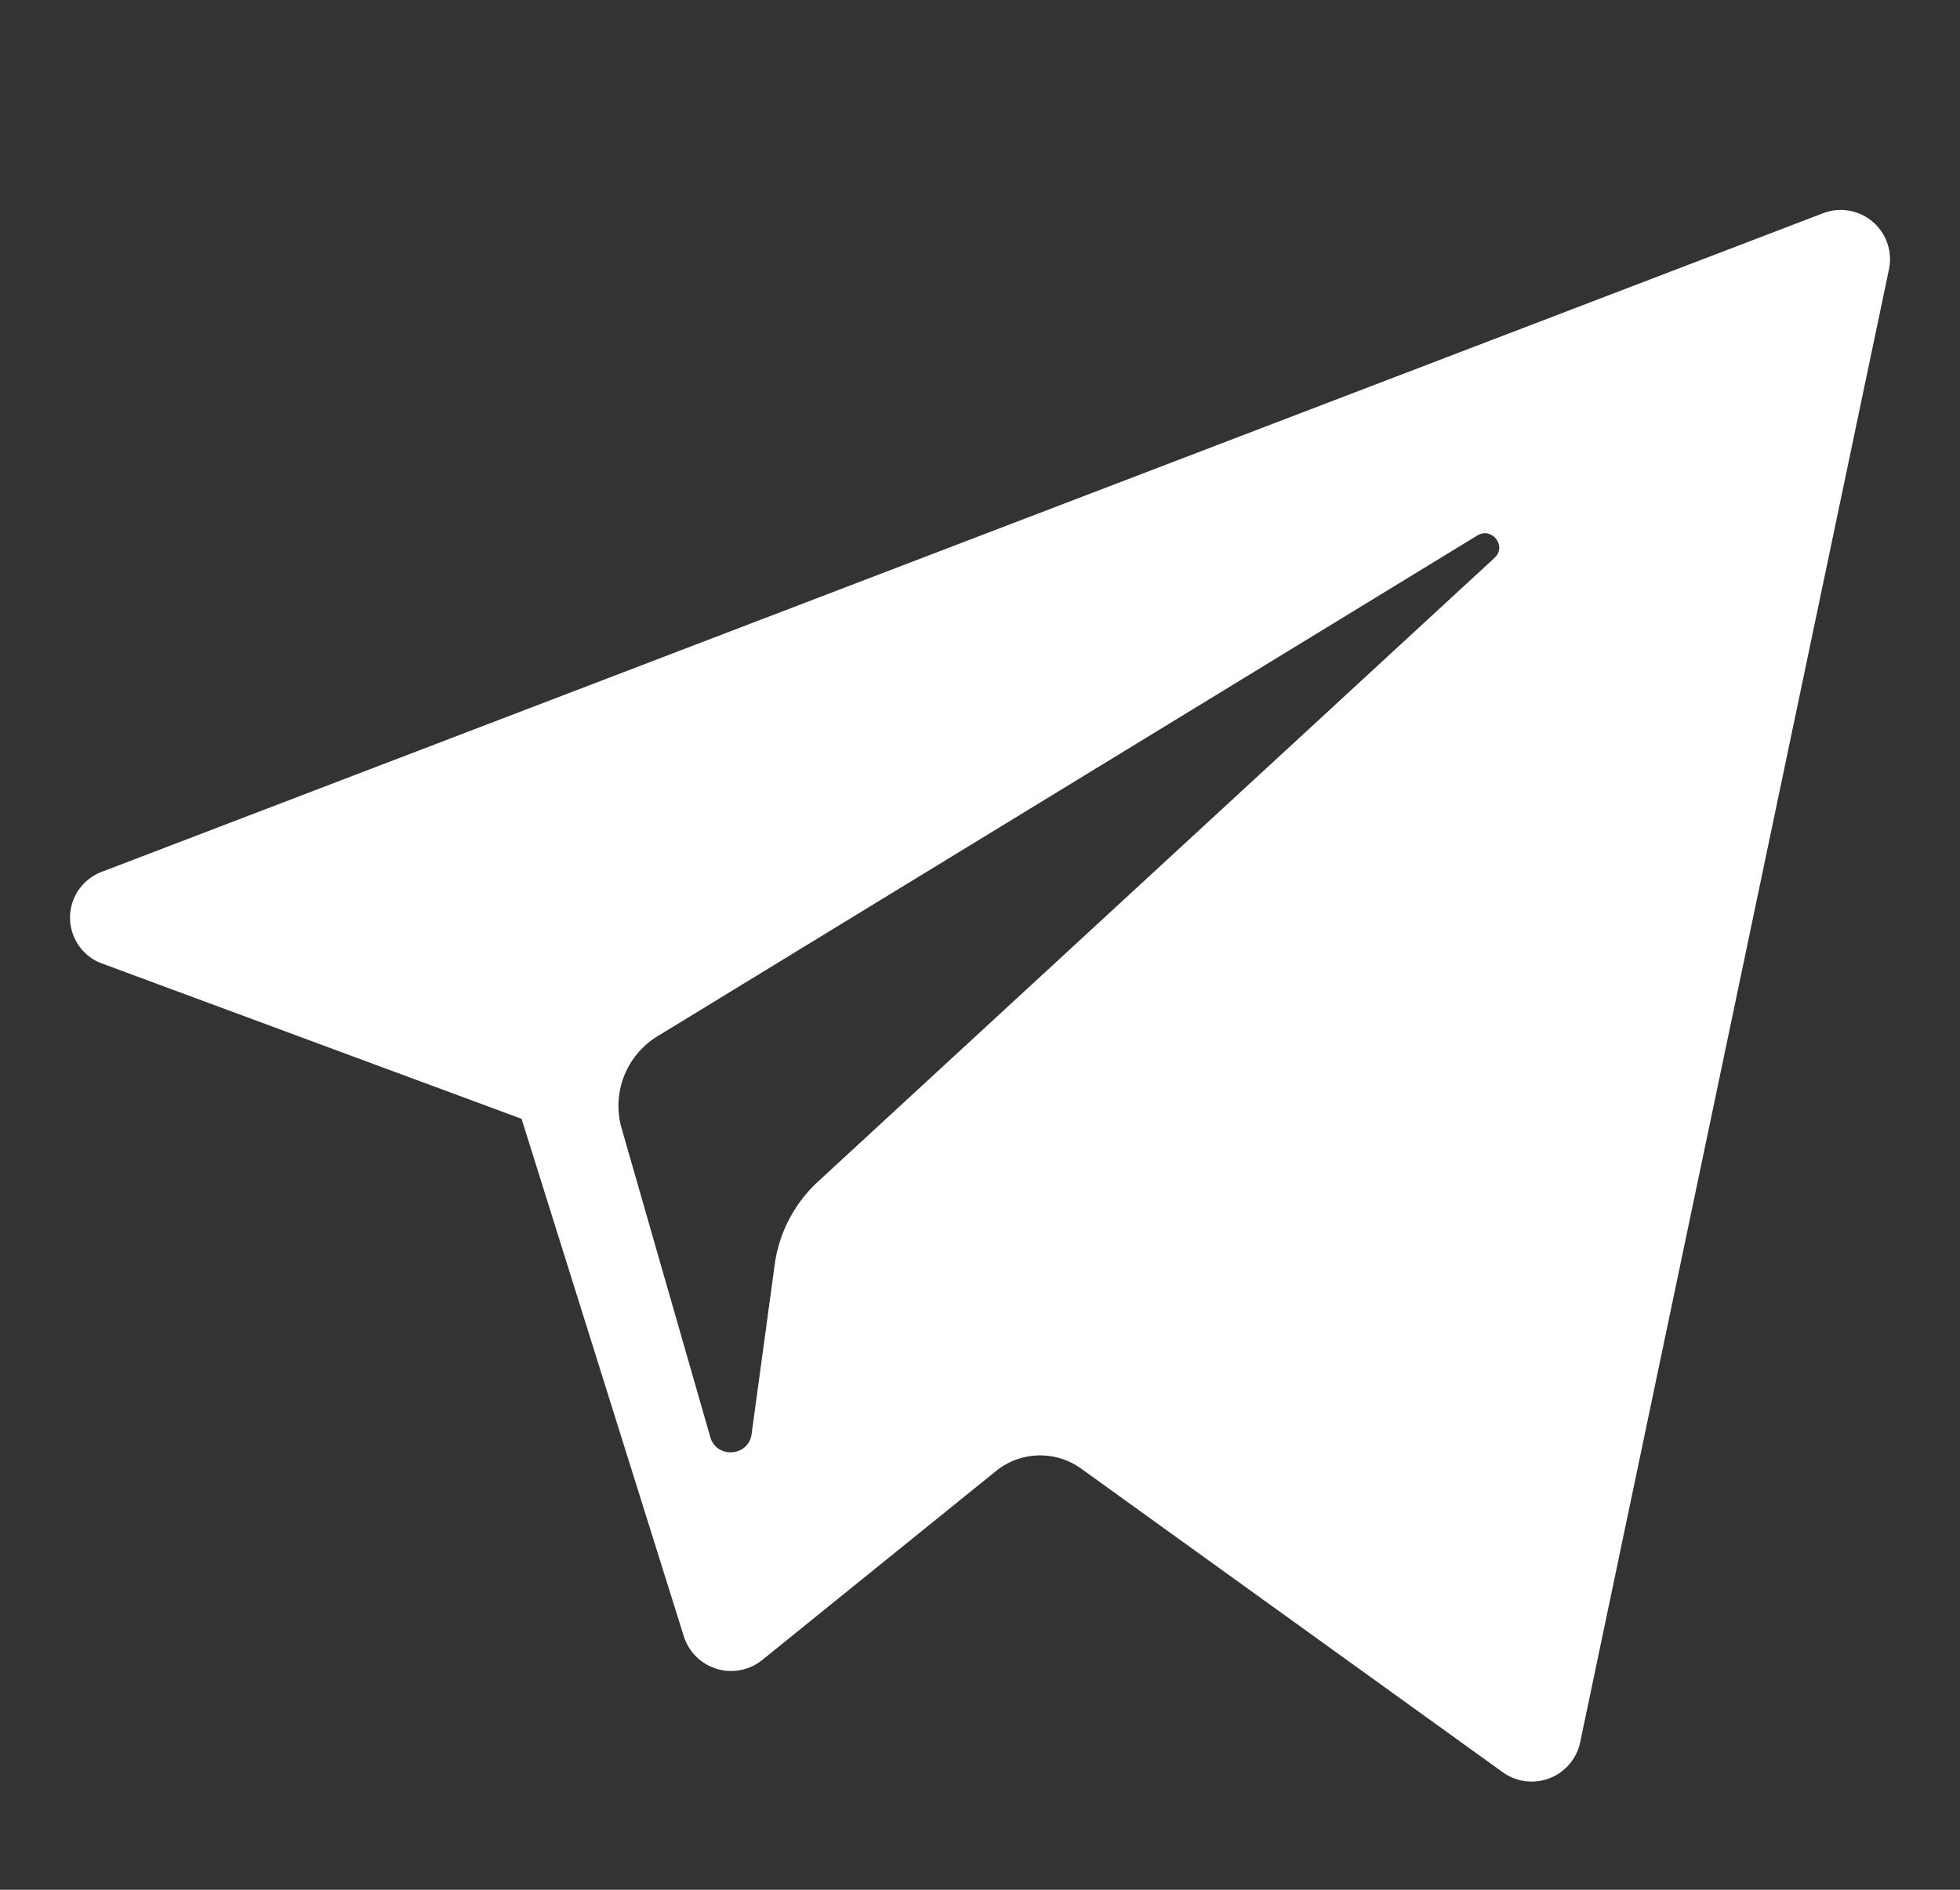 <svg xmlns="http://www.w3.org/2000/svg" width="28" height="27" viewBox="0 0 28 27">
    <rect x="0" y="0" width="28" height="27" fill="#333333" stroke="none"/>
    <path fill="#FFF" fill-rule="evenodd" d="M9.395 14.804l11.709-7.153c.21-.128.427.154.246.32l-9.663 8.91c-.34.313-.559.734-.62 1.189l-.33 2.42c-.044.323-.5.355-.59.042L8.88 16.12a1.165 1.165 0 0 1 .515-1.316M1.46 13.767l5.991 2.218 2.319 7.397a.708.708 0 0 0 1.12.334l3.34-2.7c.35-.283.848-.297 1.214-.034l6.023 4.338a.708.708 0 0 0 1.106-.423l4.413-21.053a.704.704 0 0 0-.946-.796L1.452 12.457a.699.699 0 0 0 .007 1.31"/>
</svg>
